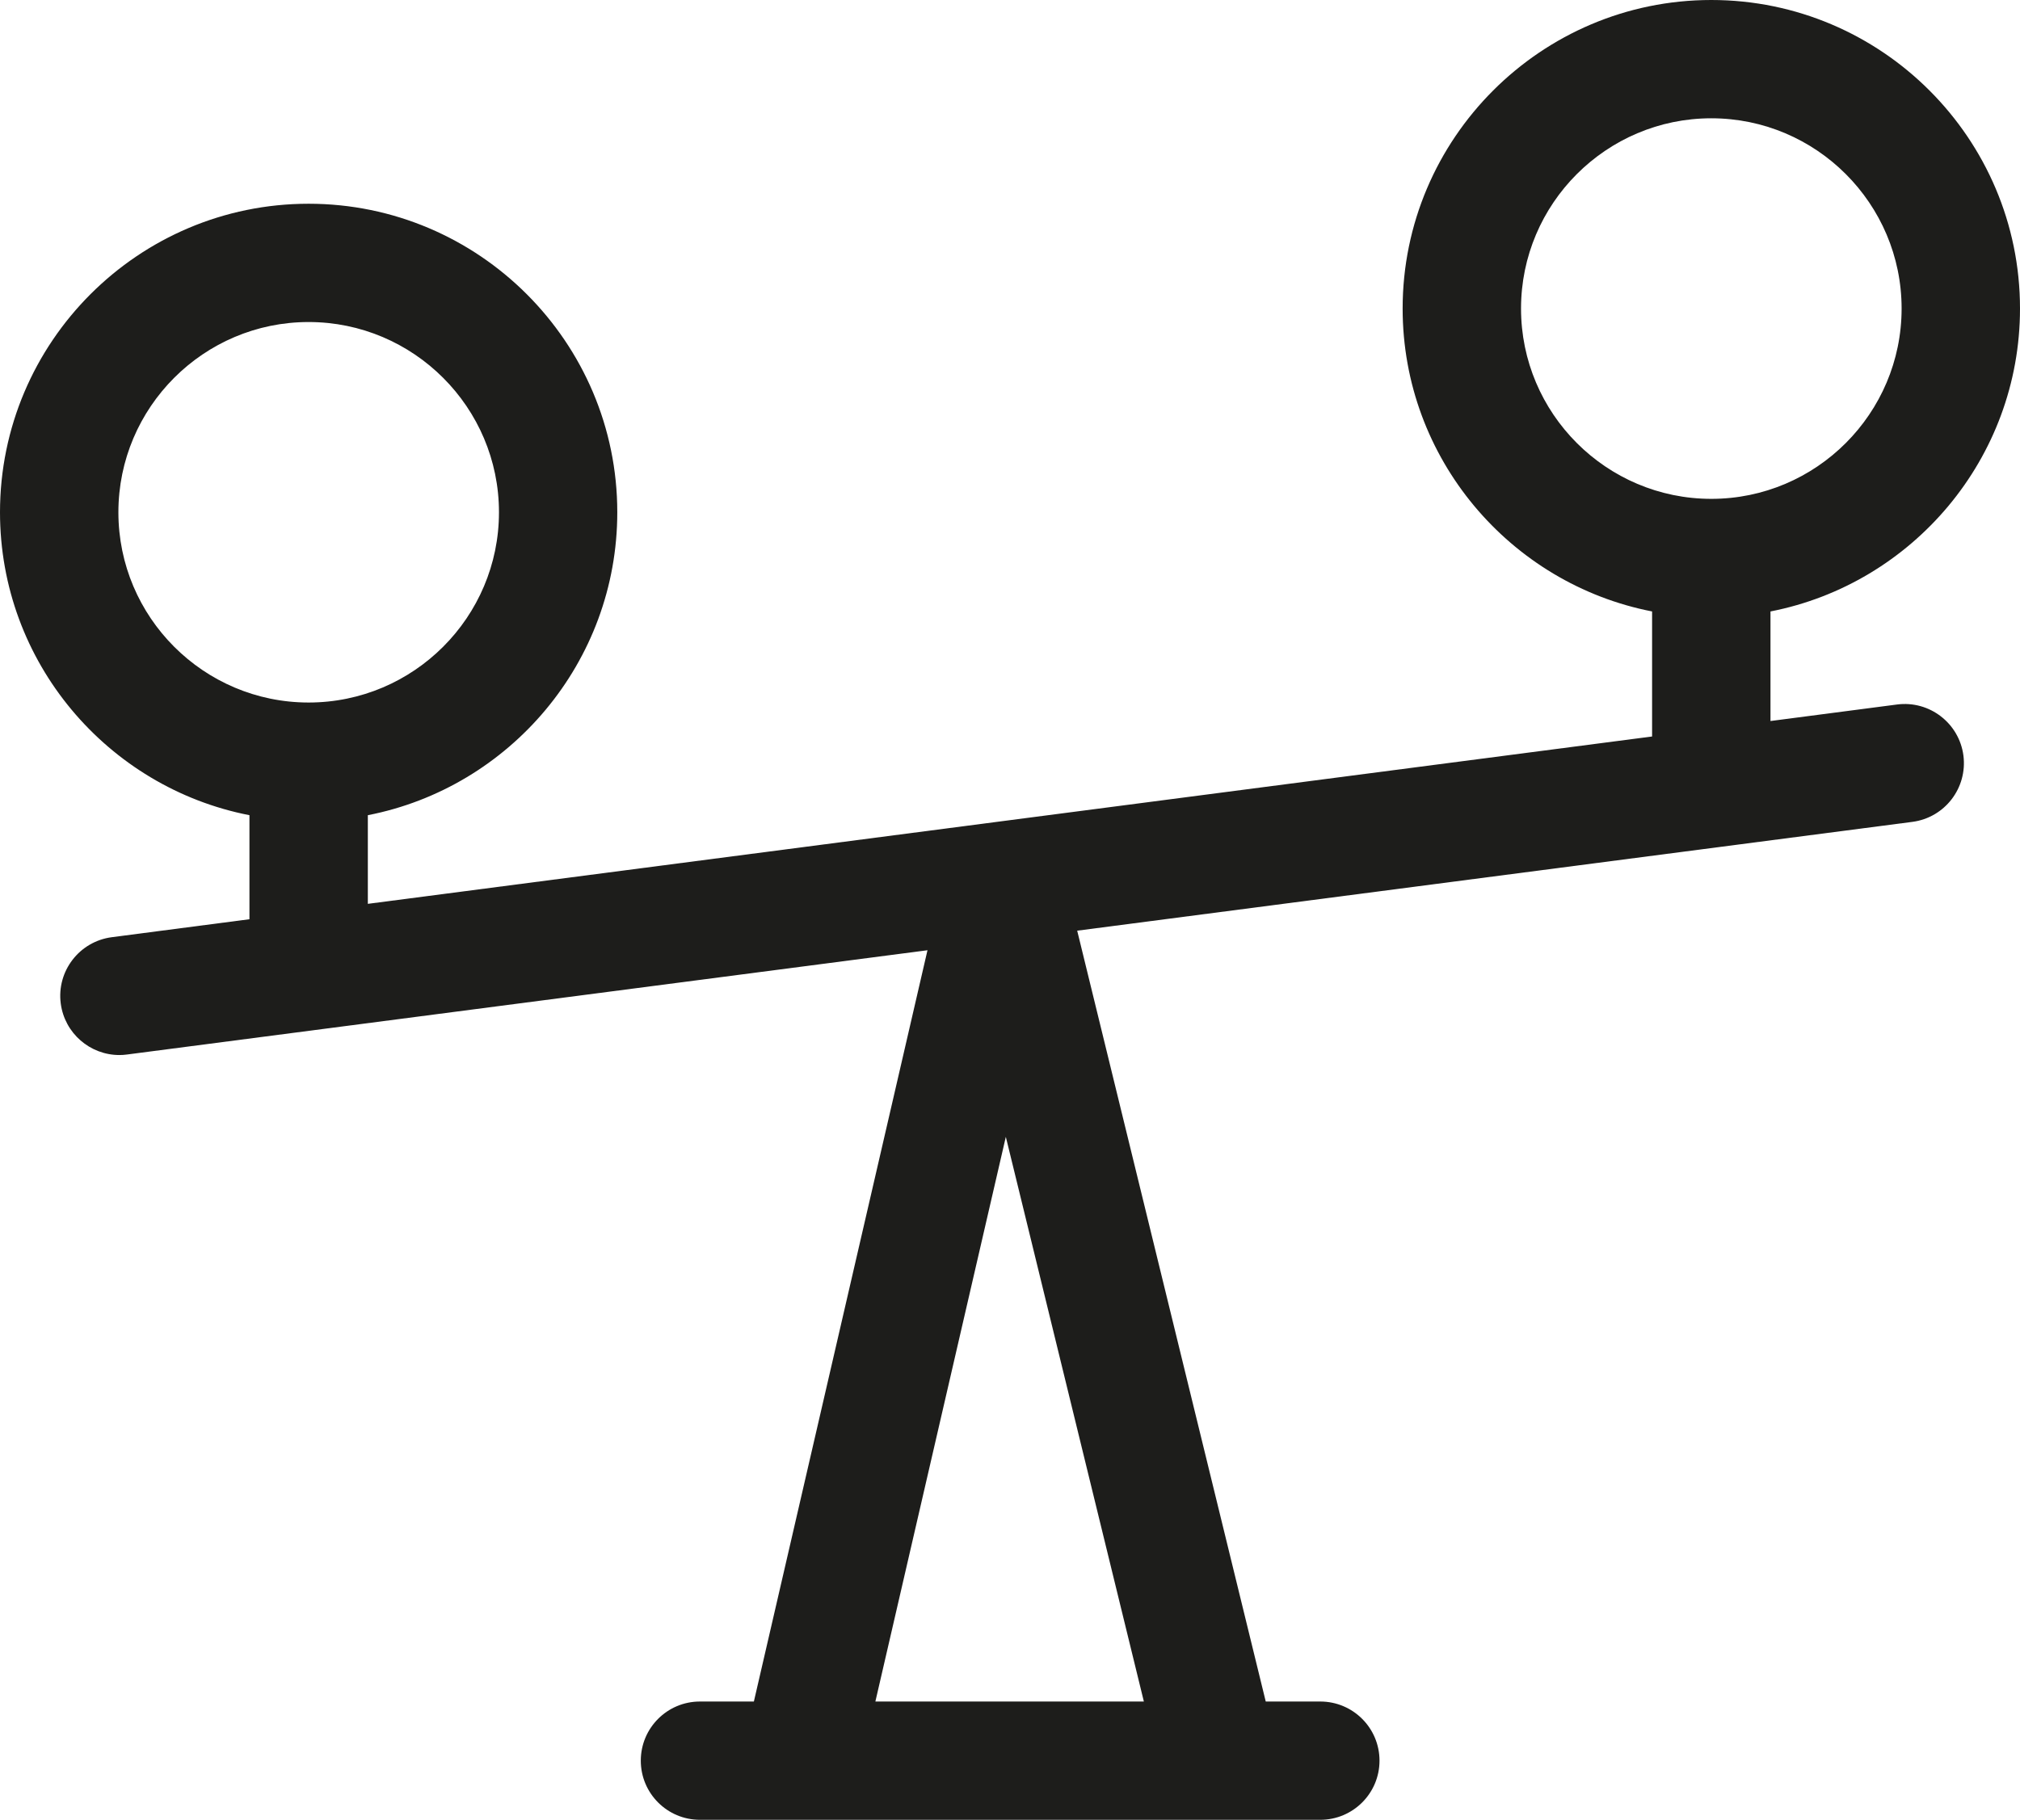 <svg width="26.634" height="24" viewBox="0 0 26.634 24" fill="none" xmlns="http://www.w3.org/2000/svg" xmlns:xlink="http://www.w3.org/1999/xlink">
	<defs/>
	<path id="Vector" d="M25.014 9.291L23.344 9.509L23.344 8.064C25.216 7.699 26.634 6.047 26.634 4.069C26.634 1.826 24.808 0 22.564 0C20.32 0 18.494 1.826 18.494 4.069C18.494 6.047 19.912 7.699 21.783 8.064L21.783 9.713L4.85 11.92L4.85 10.751C6.722 10.386 8.139 8.733 8.139 6.756C8.139 4.512 6.313 2.687 4.069 2.687C1.825 2.687 0 4.512 0 6.756C0 8.734 1.417 10.386 3.289 10.751L3.289 12.123L1.474 12.36C1.047 12.416 0.745 12.807 0.801 13.235C0.853 13.628 1.188 13.914 1.574 13.914C1.607 13.914 1.642 13.912 1.676 13.907L12.229 12.532L9.94 22.44L9.229 22.44C8.798 22.44 8.449 22.789 8.449 23.22C8.449 23.651 8.798 24 9.229 24L17.408 24C17.839 24 18.189 23.651 18.189 23.22C18.189 22.789 17.839 22.44 17.408 22.44L16.689 22.44L14.203 12.274L25.215 10.839C25.643 10.783 25.943 10.391 25.888 9.964C25.832 9.537 25.44 9.236 25.014 9.291ZM1.561 6.756C1.561 5.373 2.686 4.247 4.069 4.247C5.453 4.247 6.579 5.373 6.579 6.756C6.579 8.14 5.453 9.265 4.069 9.265C2.686 9.265 1.561 8.14 1.561 6.756ZM15.082 22.44L11.542 22.44L13.262 14.993L15.082 22.44ZM20.055 4.069C20.055 2.686 21.181 1.56 22.564 1.56C23.947 1.56 25.073 2.686 25.073 4.069C25.073 5.453 23.947 6.579 22.564 6.579C21.181 6.579 20.055 5.453 20.055 4.069Z" fill="#1D1D1B" fill-opacity="1" fill-rule="nonzero"/>
</svg>

